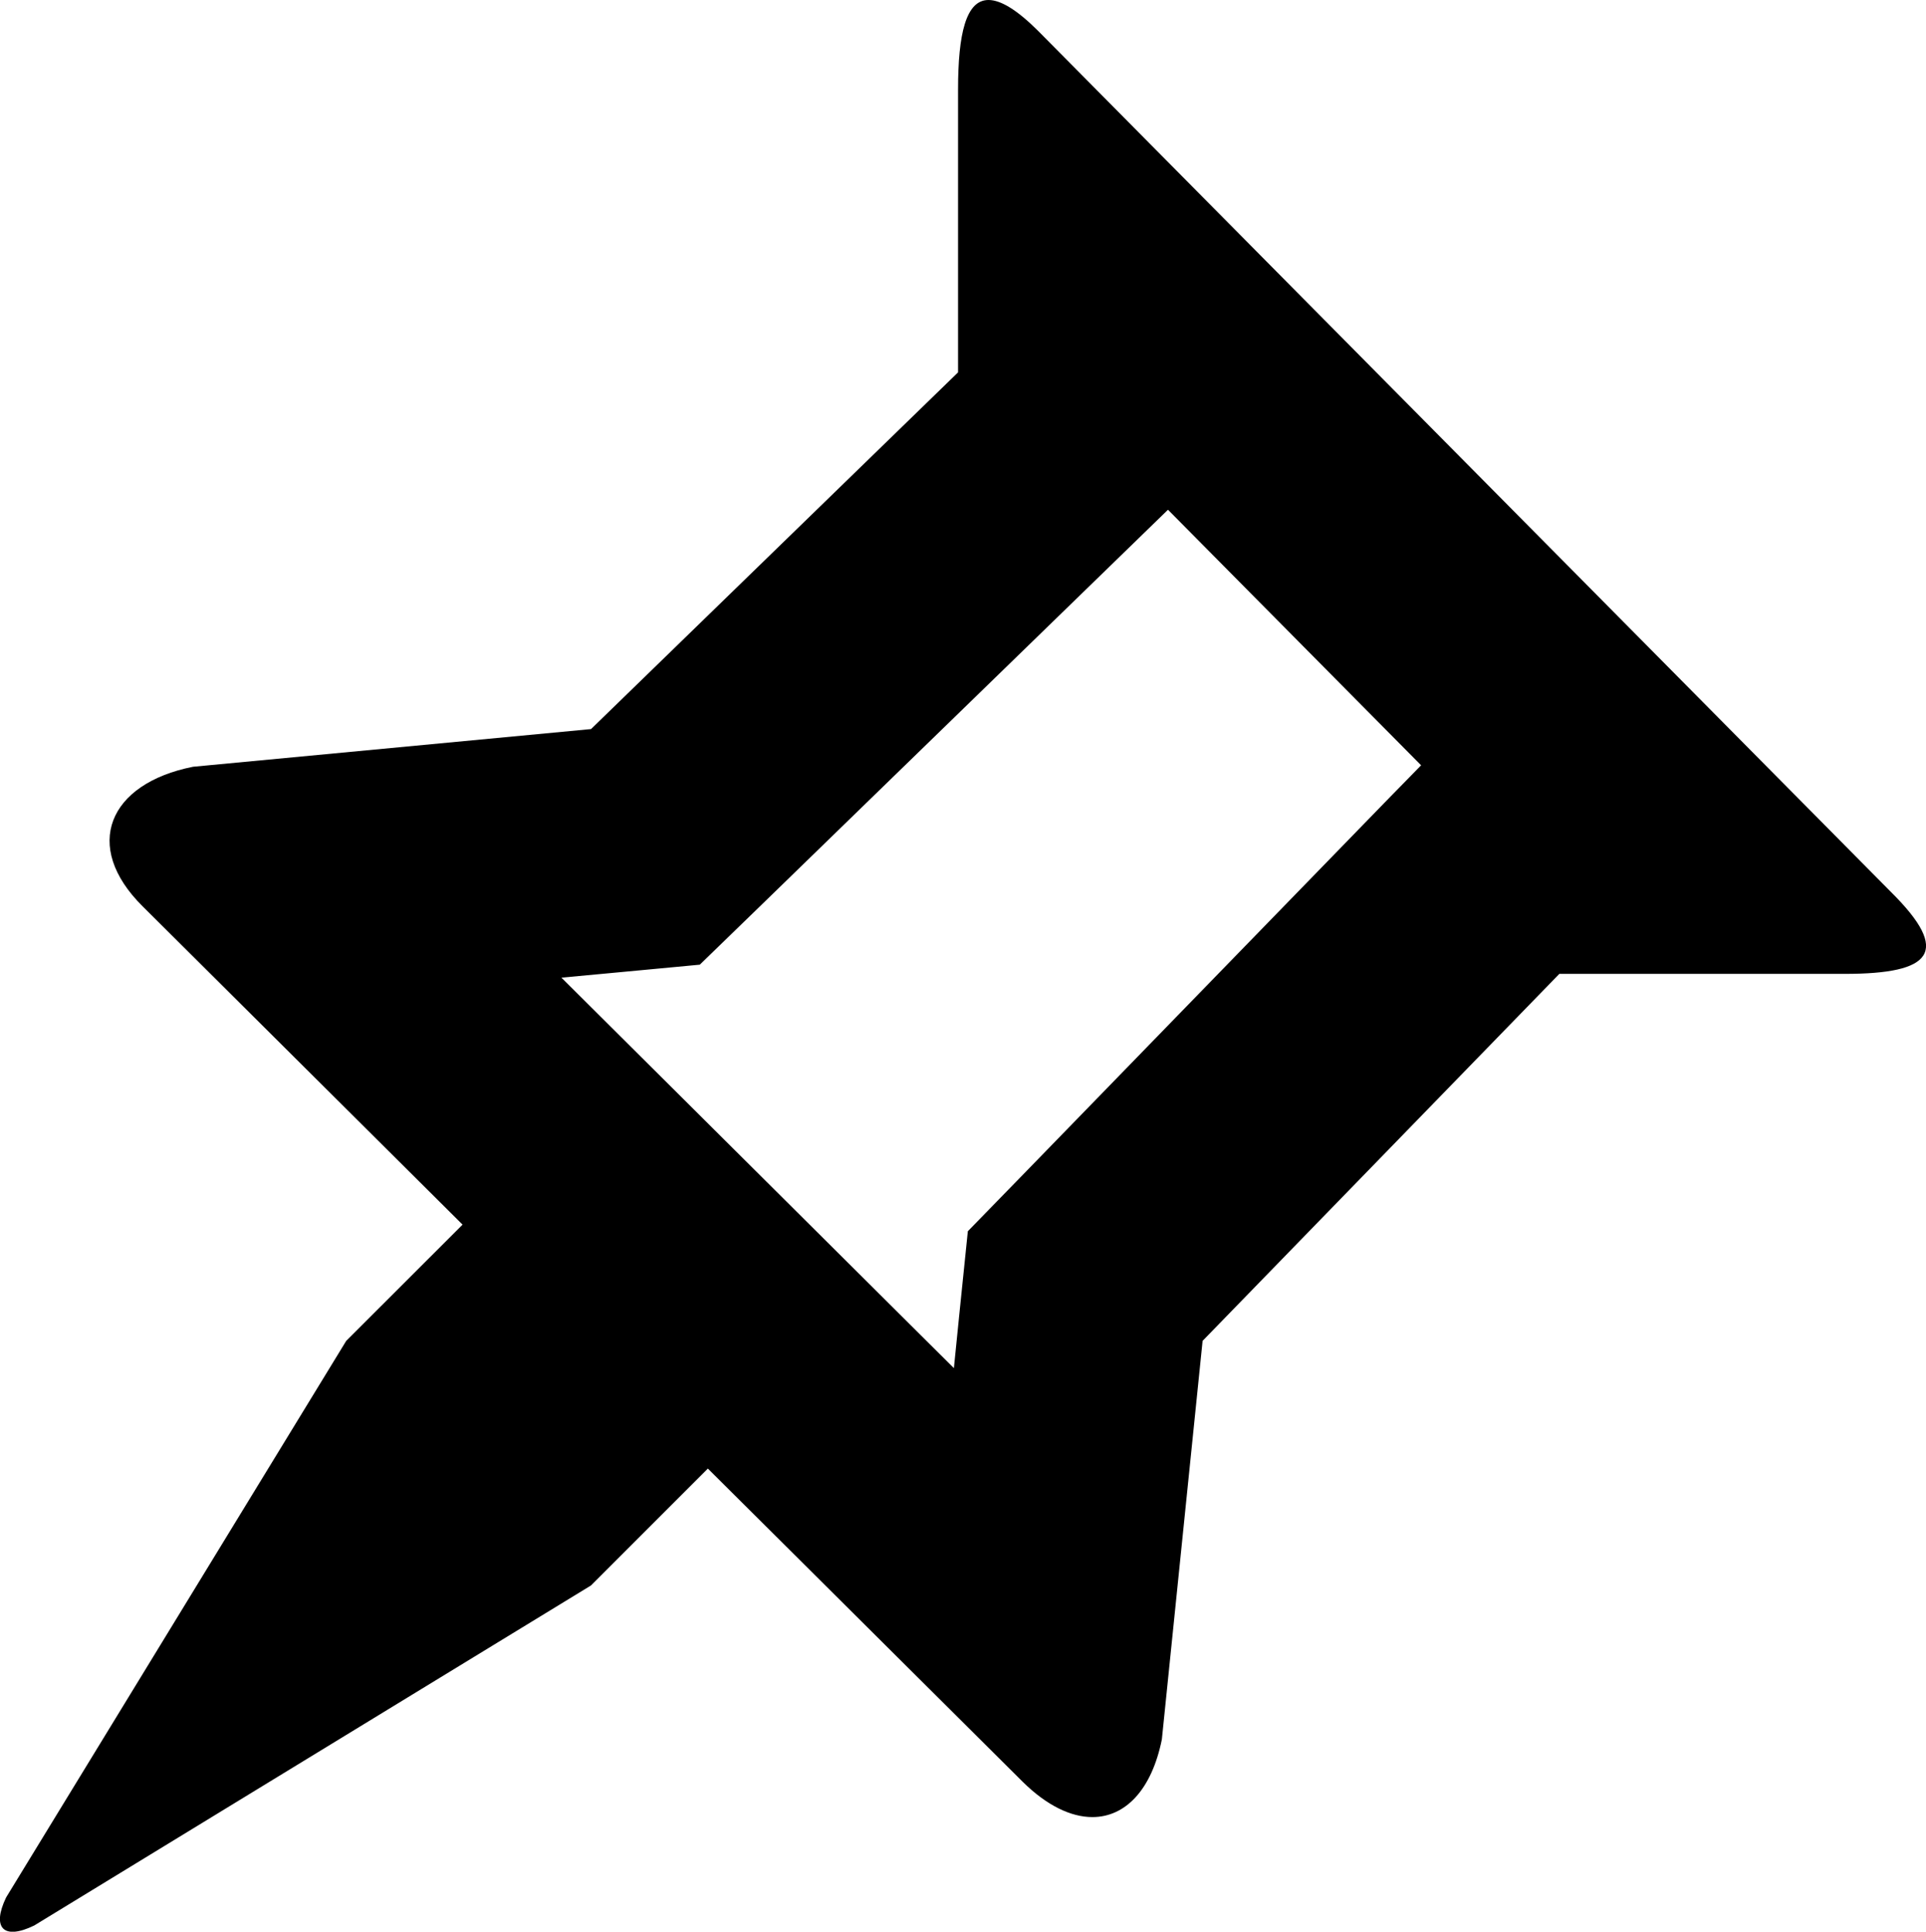 <?xml version="1.0" encoding="iso-8859-1"?>
<!-- Generator: Adobe Illustrator 16.0.0, SVG Export Plug-In . SVG Version: 6.00 Build 0)  -->
<!DOCTYPE svg PUBLIC "-//W3C//DTD SVG 1.1//EN" "http://www.w3.org/Graphics/SVG/1.1/DTD/svg11.dtd">
<svg version="1.1" id="Layer_1" xmlns="http://www.w3.org/2000/svg" xmlns:xlink="http://www.w3.org/1999/xlink" x="0px" y="0px"
	 width="15.743px" height="15.791px" viewBox="0 0 15.743 15.791" style="enable-background:new 0 0 15.743 15.791;"
	 xml:space="preserve">
<path id="Pin_1" d="M15.456,7.291L8.483,0.25C8.31,0.078,8.178,0,8.08,0C7.896,0,7.831,0.276,7.831,0.732v2.312l-3,2.916
	L1.578,6.268C0.887,6.405,0.668,6.917,1.167,7.41l2.614,2.601l-0.951,0.95l-2.78,4.55c-0.12,0.25-0.02,0.351,0.23,0.229l4.55-2.779
	l0.956-0.956l2.573,2.56c0.197,0.195,0.395,0.289,0.57,0.289c0.268,0,0.484-0.22,0.568-0.635l0.333-3.258l2.916-3h2.336
	C15.788,7.961,15.955,7.785,15.456,7.291z M11.312,6.567l-2.916,3l-0.485,0.498l-0.071,0.692l-0.043,0.427L4.589,7.992l0.429-0.04
	L5.72,7.886l0.505-0.49l3-2.916l0.322-0.313l2.069,2.089L11.312,6.567z"/>
<g>
</g>
<g>
</g>
<g>
</g>
<g>
</g>
<g>
</g>
<g>
</g>
<g>
</g>
<g>
</g>
<g>
</g>
<g>
</g>
<g>
</g>
<g>
</g>
<g>
</g>
<g>
</g>
<g>
</g>
</svg>

